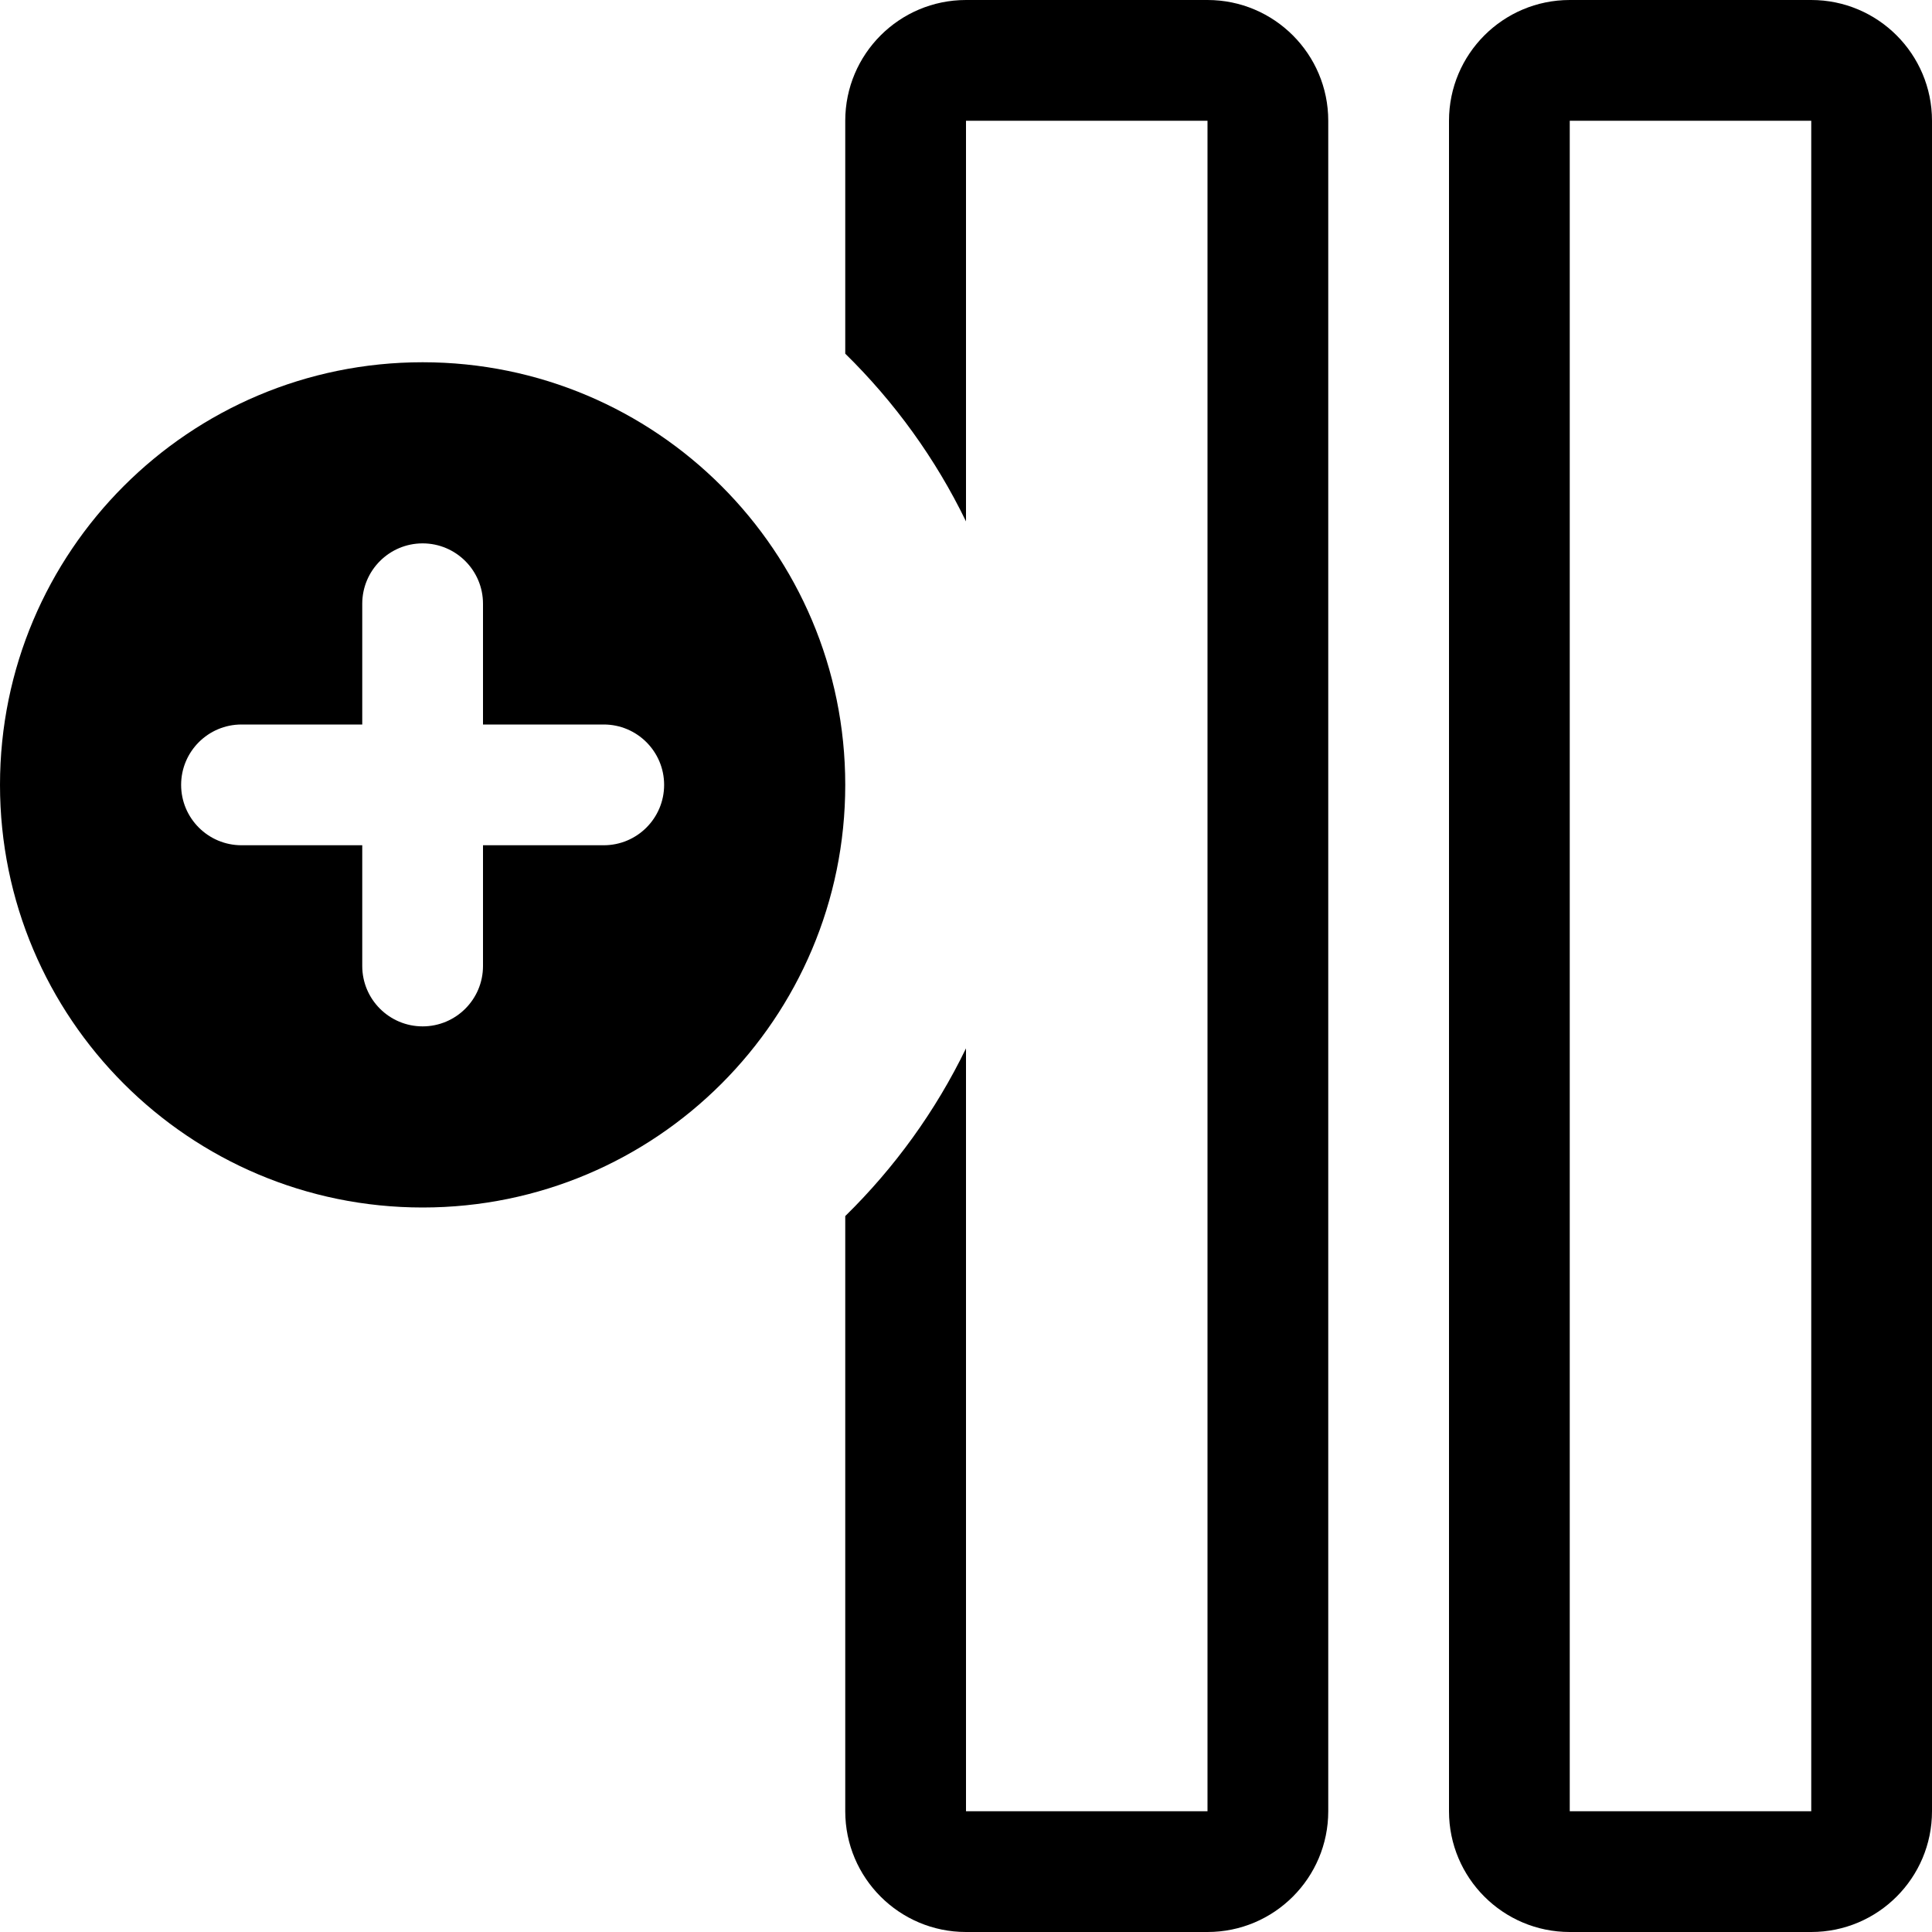 <svg width="16" height="16" viewBox="0 0 16 16" xmlns="http://www.w3.org/2000/svg">
<path fill-rule="evenodd" clip-rule="evenodd" d="M16 1C16 0.448 15.552 0 15 0H13C12.448 0 12 0.448 12 1V15C12 15.552 12.448 16 13 16H15C15.552 16 16 15.552 16 15V1ZM15 15V1H13V15H15Z"/>
<path d="M10 1V15H8V8.682C7.748 9.202 7.408 9.671 7 10.071L7 15C7 15.552 7.448 16 8 16H10C10.552 16 11 15.552 11 15V1C11 0.448 10.552 0 10 0H8C7.448 0 7 0.448 7 1V2.929C7.408 3.329 7.748 3.798 8 4.318L8 1H10Z"/>
<path fill-rule="evenodd" clip-rule="evenodd" d="M3.5 10C1.567 10 0 8.433 0 6.5C0 4.567 1.567 3 3.5 3C5.433 3 7 4.567 7 6.5C7 8.433 5.433 10 3.5 10ZM5.5 6.5C5.5 6.776 5.276 7 5 7H4V8C4 8.276 3.776 8.5 3.5 8.5C3.224 8.5 3 8.276 3 8V7H2C1.724 7 1.5 6.776 1.5 6.5C1.5 6.224 1.724 6 2 6H3V5C3 4.724 3.224 4.5 3.5 4.5C3.776 4.5 4 4.724 4 5V6H5C5.276 6 5.5 6.224 5.5 6.5Z"/>
</svg>
